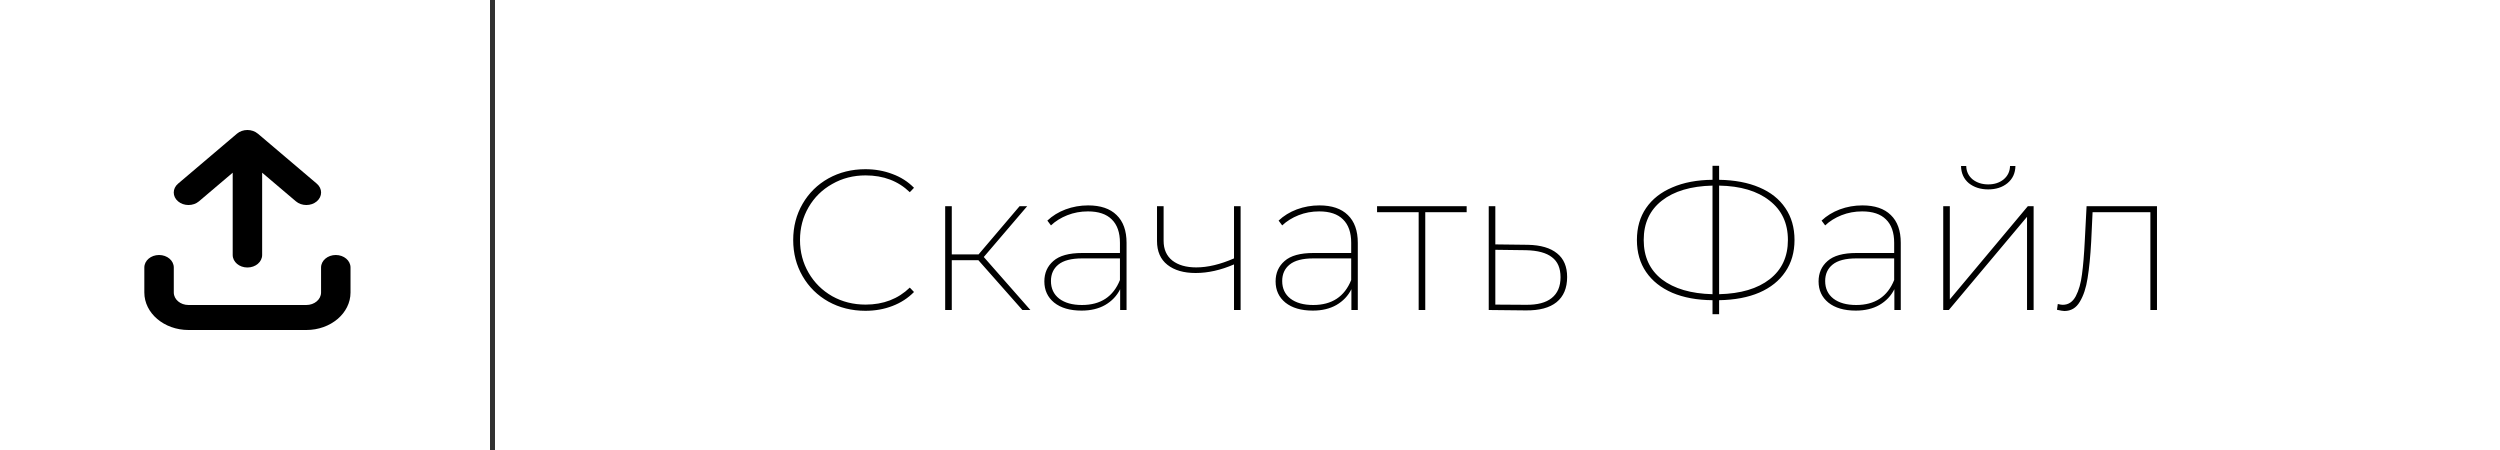 <svg width="250" height="45" viewBox="0 0 250 45" fill="none" xmlns="http://www.w3.org/2000/svg">
<rect x="0" y="0" width="250" height="45" fill="#808080" stroke="none"/>
<rect x="0.5" y="0.5" width="249" height="44" fill="white" stroke="white"/>
<path d="M86.54 31.08C85.18 31.08 83.947 30.773 82.84 30.16C81.747 29.547 80.887 28.7 80.26 27.62C79.633 26.54 79.32 25.333 79.32 24C79.32 22.667 79.633 21.46 80.26 20.38C80.887 19.3 81.747 18.453 82.84 17.84C83.947 17.227 85.18 16.92 86.54 16.92C87.5 16.92 88.4 17.08 89.24 17.4C90.08 17.707 90.8 18.167 91.4 18.78L90.98 19.22C89.82 18.1 88.347 17.54 86.56 17.54C85.333 17.54 84.22 17.827 83.22 18.4C82.22 18.96 81.433 19.733 80.86 20.72C80.287 21.707 80 22.8 80 24C80 25.2 80.287 26.293 80.86 27.28C81.433 28.267 82.22 29.047 83.22 29.62C84.22 30.18 85.333 30.46 86.56 30.46C88.333 30.46 89.807 29.893 90.98 28.76L91.4 29.2C90.8 29.813 90.08 30.28 89.24 30.6C88.413 30.92 87.513 31.08 86.54 31.08ZM97.838 26.02H95.178V31H94.518V20.62H95.178V25.44H97.858L101.958 20.62H102.718L98.378 25.7L103.038 31H102.238L97.838 26.02ZM108.815 20.54C110.055 20.54 111.002 20.86 111.655 21.5C112.322 22.14 112.655 23.067 112.655 24.28V31H112.015V28.92C111.682 29.587 111.182 30.113 110.515 30.5C109.862 30.873 109.075 31.06 108.155 31.06C106.995 31.06 106.082 30.793 105.415 30.26C104.762 29.727 104.435 29.02 104.435 28.14C104.435 27.3 104.735 26.62 105.335 26.1C105.935 25.567 106.895 25.3 108.215 25.3H111.995V24.28C111.995 23.253 111.722 22.473 111.175 21.94C110.642 21.407 109.849 21.14 108.795 21.14C108.062 21.14 107.375 21.267 106.735 21.52C106.095 21.773 105.549 22.113 105.095 22.54L104.735 22.06C105.242 21.58 105.849 21.207 106.555 20.94C107.275 20.673 108.029 20.54 108.815 20.54ZM108.195 30.5C110.062 30.5 111.329 29.667 111.995 28V25.84H108.215C107.135 25.84 106.342 26.047 105.835 26.46C105.342 26.86 105.095 27.407 105.095 28.1C105.095 28.847 105.369 29.433 105.915 29.86C106.475 30.287 107.235 30.5 108.195 30.5ZM124.061 20.62V31H123.401V26.44C122.081 27.013 120.801 27.3 119.561 27.3C118.374 27.3 117.434 27.027 116.741 26.48C116.047 25.933 115.701 25.14 115.701 24.1V20.62H116.361V24.08C116.361 24.933 116.654 25.593 117.241 26.06C117.827 26.513 118.621 26.74 119.621 26.74C120.767 26.74 122.027 26.44 123.401 25.84V20.62H124.061ZM131.94 20.54C133.18 20.54 134.127 20.86 134.78 21.5C135.447 22.14 135.78 23.067 135.78 24.28V31H135.14V28.92C134.807 29.587 134.307 30.113 133.64 30.5C132.987 30.873 132.2 31.06 131.28 31.06C130.12 31.06 129.207 30.793 128.54 30.26C127.887 29.727 127.56 29.02 127.56 28.14C127.56 27.3 127.86 26.62 128.46 26.1C129.06 25.567 130.02 25.3 131.34 25.3H135.12V24.28C135.12 23.253 134.847 22.473 134.3 21.94C133.767 21.407 132.974 21.14 131.92 21.14C131.187 21.14 130.5 21.267 129.86 21.52C129.22 21.773 128.674 22.113 128.22 22.54L127.86 22.06C128.367 21.58 128.974 21.207 129.68 20.94C130.4 20.673 131.154 20.54 131.94 20.54ZM131.32 30.5C133.187 30.5 134.454 29.667 135.12 28V25.84H131.34C130.26 25.84 129.467 26.047 128.96 26.46C128.467 26.86 128.22 27.407 128.22 28.1C128.22 28.847 128.494 29.433 129.04 29.86C129.6 30.287 130.36 30.5 131.32 30.5ZM146.666 21.22H142.526V31H141.866V21.22H137.706V20.62H146.666V21.22ZM152.793 24.48C154.073 24.507 155.047 24.793 155.713 25.34C156.38 25.873 156.713 26.66 156.713 27.7C156.713 28.807 156.36 29.647 155.653 30.22C154.96 30.78 153.94 31.053 152.593 31.04L148.873 31V20.62H149.533V24.44L152.793 24.48ZM152.593 30.48C153.74 30.493 154.6 30.267 155.173 29.8C155.76 29.333 156.053 28.64 156.053 27.72C156.053 26.813 155.767 26.147 155.193 25.72C154.633 25.28 153.767 25.047 152.593 25.02L149.533 24.98V30.46L152.593 30.48ZM179.451 24C179.451 25.227 179.144 26.287 178.531 27.18C177.931 28.073 177.064 28.767 175.931 29.26C174.811 29.74 173.471 29.993 171.911 30.02V31.42H171.251V30.02C169.704 30.007 168.364 29.76 167.231 29.28C166.097 28.787 165.224 28.093 164.611 27.2C163.997 26.307 163.691 25.24 163.691 24C163.691 22.76 163.997 21.693 164.611 20.8C165.224 19.907 166.097 19.22 167.231 18.74C168.364 18.247 169.704 17.993 171.251 17.98V16.58H171.911V17.98C173.471 18.007 174.811 18.26 175.931 18.74C177.064 19.22 177.931 19.907 178.531 20.8C179.144 21.693 179.451 22.76 179.451 24ZM171.911 29.42C174.071 29.367 175.757 28.867 176.971 27.92C178.184 26.973 178.791 25.667 178.791 24C178.791 22.32 178.177 21.007 176.951 20.06C175.737 19.1 174.057 18.6 171.911 18.56V29.42ZM164.371 24C164.371 25.68 164.977 26.993 166.191 27.94C167.417 28.873 169.104 29.367 171.251 29.42V18.56C169.091 18.613 167.404 19.113 166.191 20.06C164.977 21.007 164.371 22.32 164.371 24ZM186.237 20.54C187.477 20.54 188.424 20.86 189.077 21.5C189.744 22.14 190.077 23.067 190.077 24.28V31H189.437V28.92C189.104 29.587 188.604 30.113 187.937 30.5C187.284 30.873 186.497 31.06 185.577 31.06C184.417 31.06 183.504 30.793 182.837 30.26C182.184 29.727 181.857 29.02 181.857 28.14C181.857 27.3 182.157 26.62 182.757 26.1C183.357 25.567 184.317 25.3 185.637 25.3H189.417V24.28C189.417 23.253 189.144 22.473 188.597 21.94C188.064 21.407 187.271 21.14 186.217 21.14C185.484 21.14 184.797 21.267 184.157 21.52C183.517 21.773 182.971 22.113 182.517 22.54L182.157 22.06C182.664 21.58 183.271 21.207 183.977 20.94C184.697 20.673 185.451 20.54 186.237 20.54ZM185.617 30.5C187.484 30.5 188.751 29.667 189.417 28V25.84H185.637C184.557 25.84 183.764 26.047 183.257 26.46C182.764 26.86 182.517 27.407 182.517 28.1C182.517 28.847 182.791 29.433 183.337 29.86C183.897 30.287 184.657 30.5 185.617 30.5ZM194.323 20.62H194.983V29.94L202.783 20.62H203.362V31H202.703V21.68L194.883 31H194.323V20.62ZM198.823 18.94C198.049 18.94 197.403 18.733 196.883 18.32C196.376 17.893 196.116 17.32 196.103 16.6H196.623C196.636 17.147 196.849 17.593 197.263 17.94C197.689 18.273 198.209 18.44 198.823 18.44C199.436 18.44 199.949 18.273 200.363 17.94C200.776 17.593 200.989 17.147 201.003 16.6H201.543C201.529 17.32 201.263 17.893 200.743 18.32C200.236 18.733 199.596 18.94 198.823 18.94ZM215.698 20.62V31H215.038V21.22H209.258L209.118 24.18C209.038 25.633 208.918 26.847 208.758 27.82C208.611 28.78 208.351 29.567 207.978 30.18C207.618 30.793 207.104 31.1 206.438 31.1C206.318 31.1 206.071 31.06 205.698 30.98L205.778 30.4C205.991 30.453 206.158 30.48 206.278 30.48C206.838 30.48 207.271 30.193 207.578 29.62C207.884 29.033 208.091 28.307 208.198 27.44C208.318 26.56 208.411 25.44 208.478 24.08L208.658 20.62H215.698Z" fill="black"/>
<line x1="49.25" x2="49.25" y2="45" stroke="#313131" stroke-width="0.5"/>
<path d="M25.782 13.366C25.207 12.878 24.273 12.878 23.698 13.366L17.807 18.366C17.231 18.855 17.231 19.648 17.807 20.136C18.382 20.624 19.316 20.624 19.892 20.136L23.27 17.269V25.5C23.27 26.191 23.928 26.75 24.742 26.75C25.557 26.75 26.215 26.191 26.215 25.5V17.269L29.593 20.136C30.169 20.624 31.103 20.624 31.678 20.136C32.253 19.648 32.253 18.855 31.678 18.366L25.787 13.366H25.782ZM17.379 26.75C17.379 26.058 16.721 25.5 15.906 25.5C15.091 25.5 14.433 26.058 14.433 26.75V29.25C14.433 31.32 16.412 33 18.851 33H30.633C33.073 33 35.052 31.32 35.052 29.25V26.75C35.052 26.058 34.394 25.5 33.579 25.5C32.764 25.5 32.106 26.058 32.106 26.75V29.25C32.106 29.941 31.448 30.5 30.633 30.5H18.851C18.037 30.5 17.379 29.941 17.379 29.25V26.75Z" fill="black"/>
</svg>
